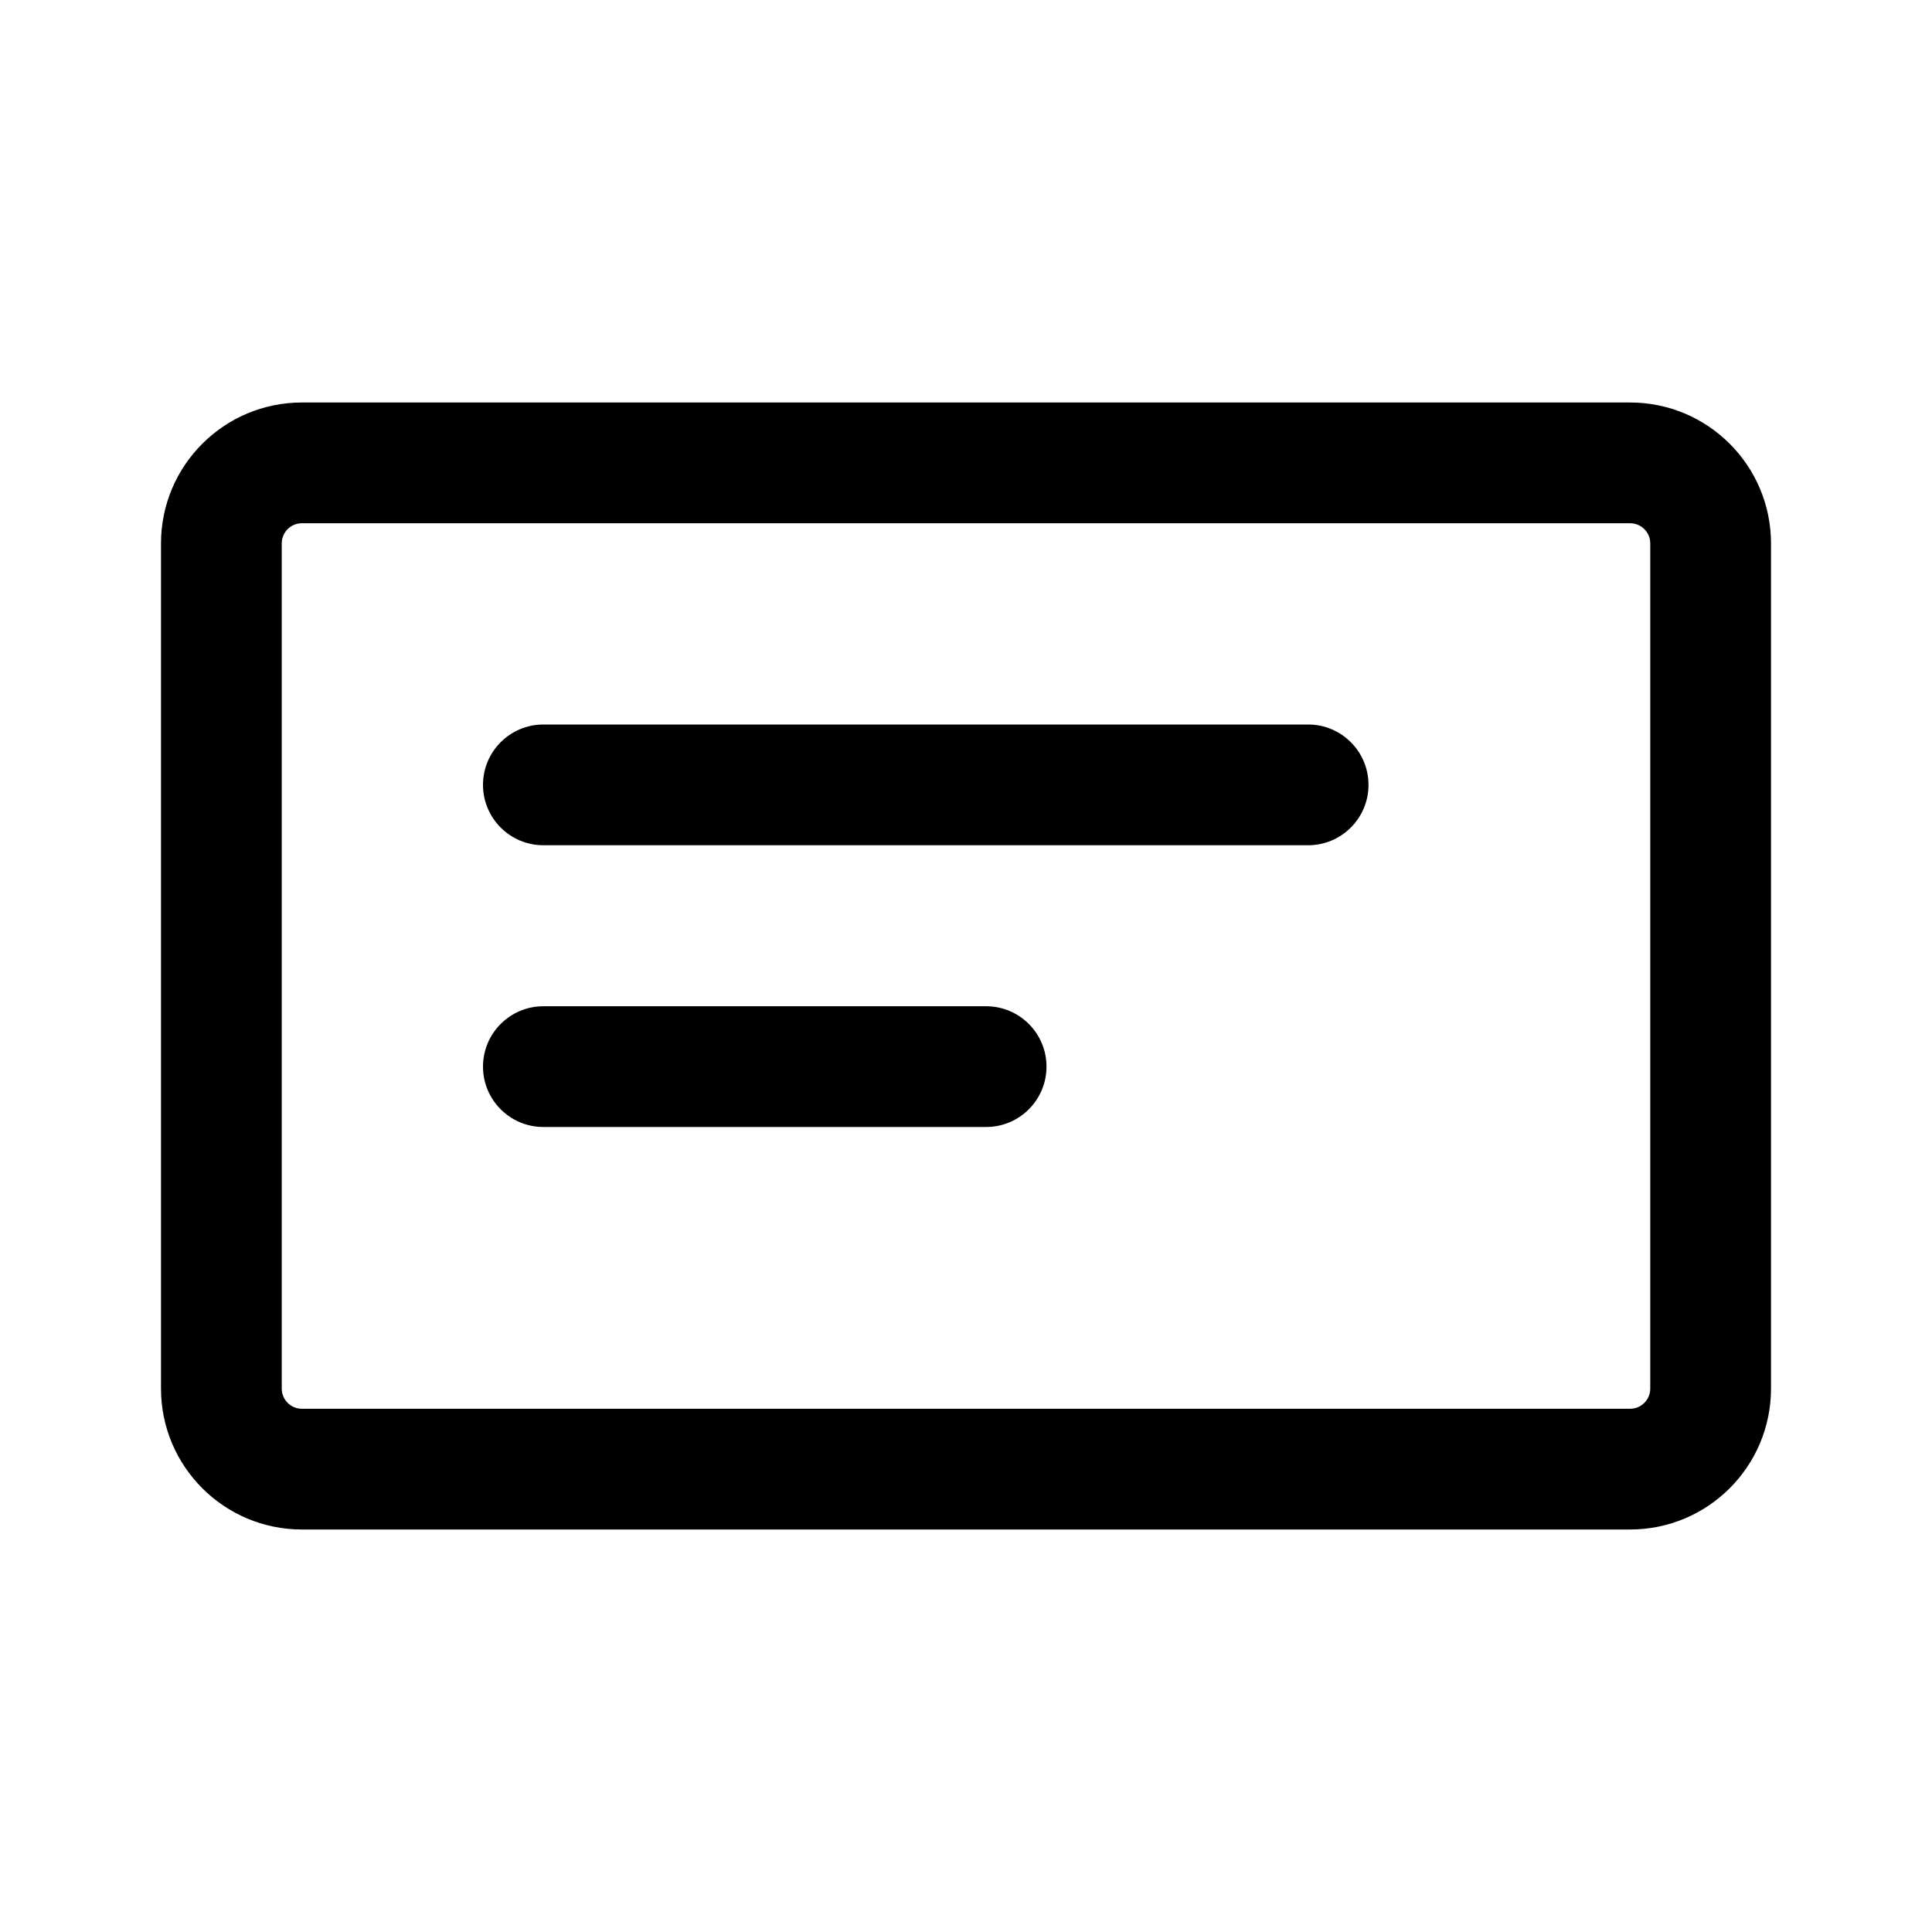 <svg width="24" height="24" viewBox="0 0 24 24" xmlns="http://www.w3.org/2000/svg">
  <path fill-rule="evenodd" clip-rule="evenodd" d="M2 6.75C2 5.784 2.784 5 3.75 5H20.25C21.216 5 22 5.784 22 6.75V17.25C22 18.216 21.216 19 20.25 19H3.75C2.784 19 2 18.216 2 17.25V6.75ZM3.75 6.5C3.612 6.5 3.5 6.612 3.5 6.75V17.25C3.5 17.388 3.612 17.5 3.75 17.5H20.25C20.388 17.5 20.5 17.388 20.5 17.25V6.75C20.5 6.612 20.388 6.5 20.25 6.5H3.75ZM6 9.75C6 9.336 6.336 9 6.75 9H16.25C16.664 9 17 9.336 17 9.75C17 10.164 16.664 10.5 16.25 10.5H6.75C6.336 10.5 6 10.164 6 9.75ZM6.75 12.5C6.336 12.5 6 12.836 6 13.25C6 13.664 6.336 14 6.75 14H12.25C12.664 14 13 13.664 13 13.25C13 12.836 12.664 12.5 12.25 12.5H6.75Z"/>
</svg>
